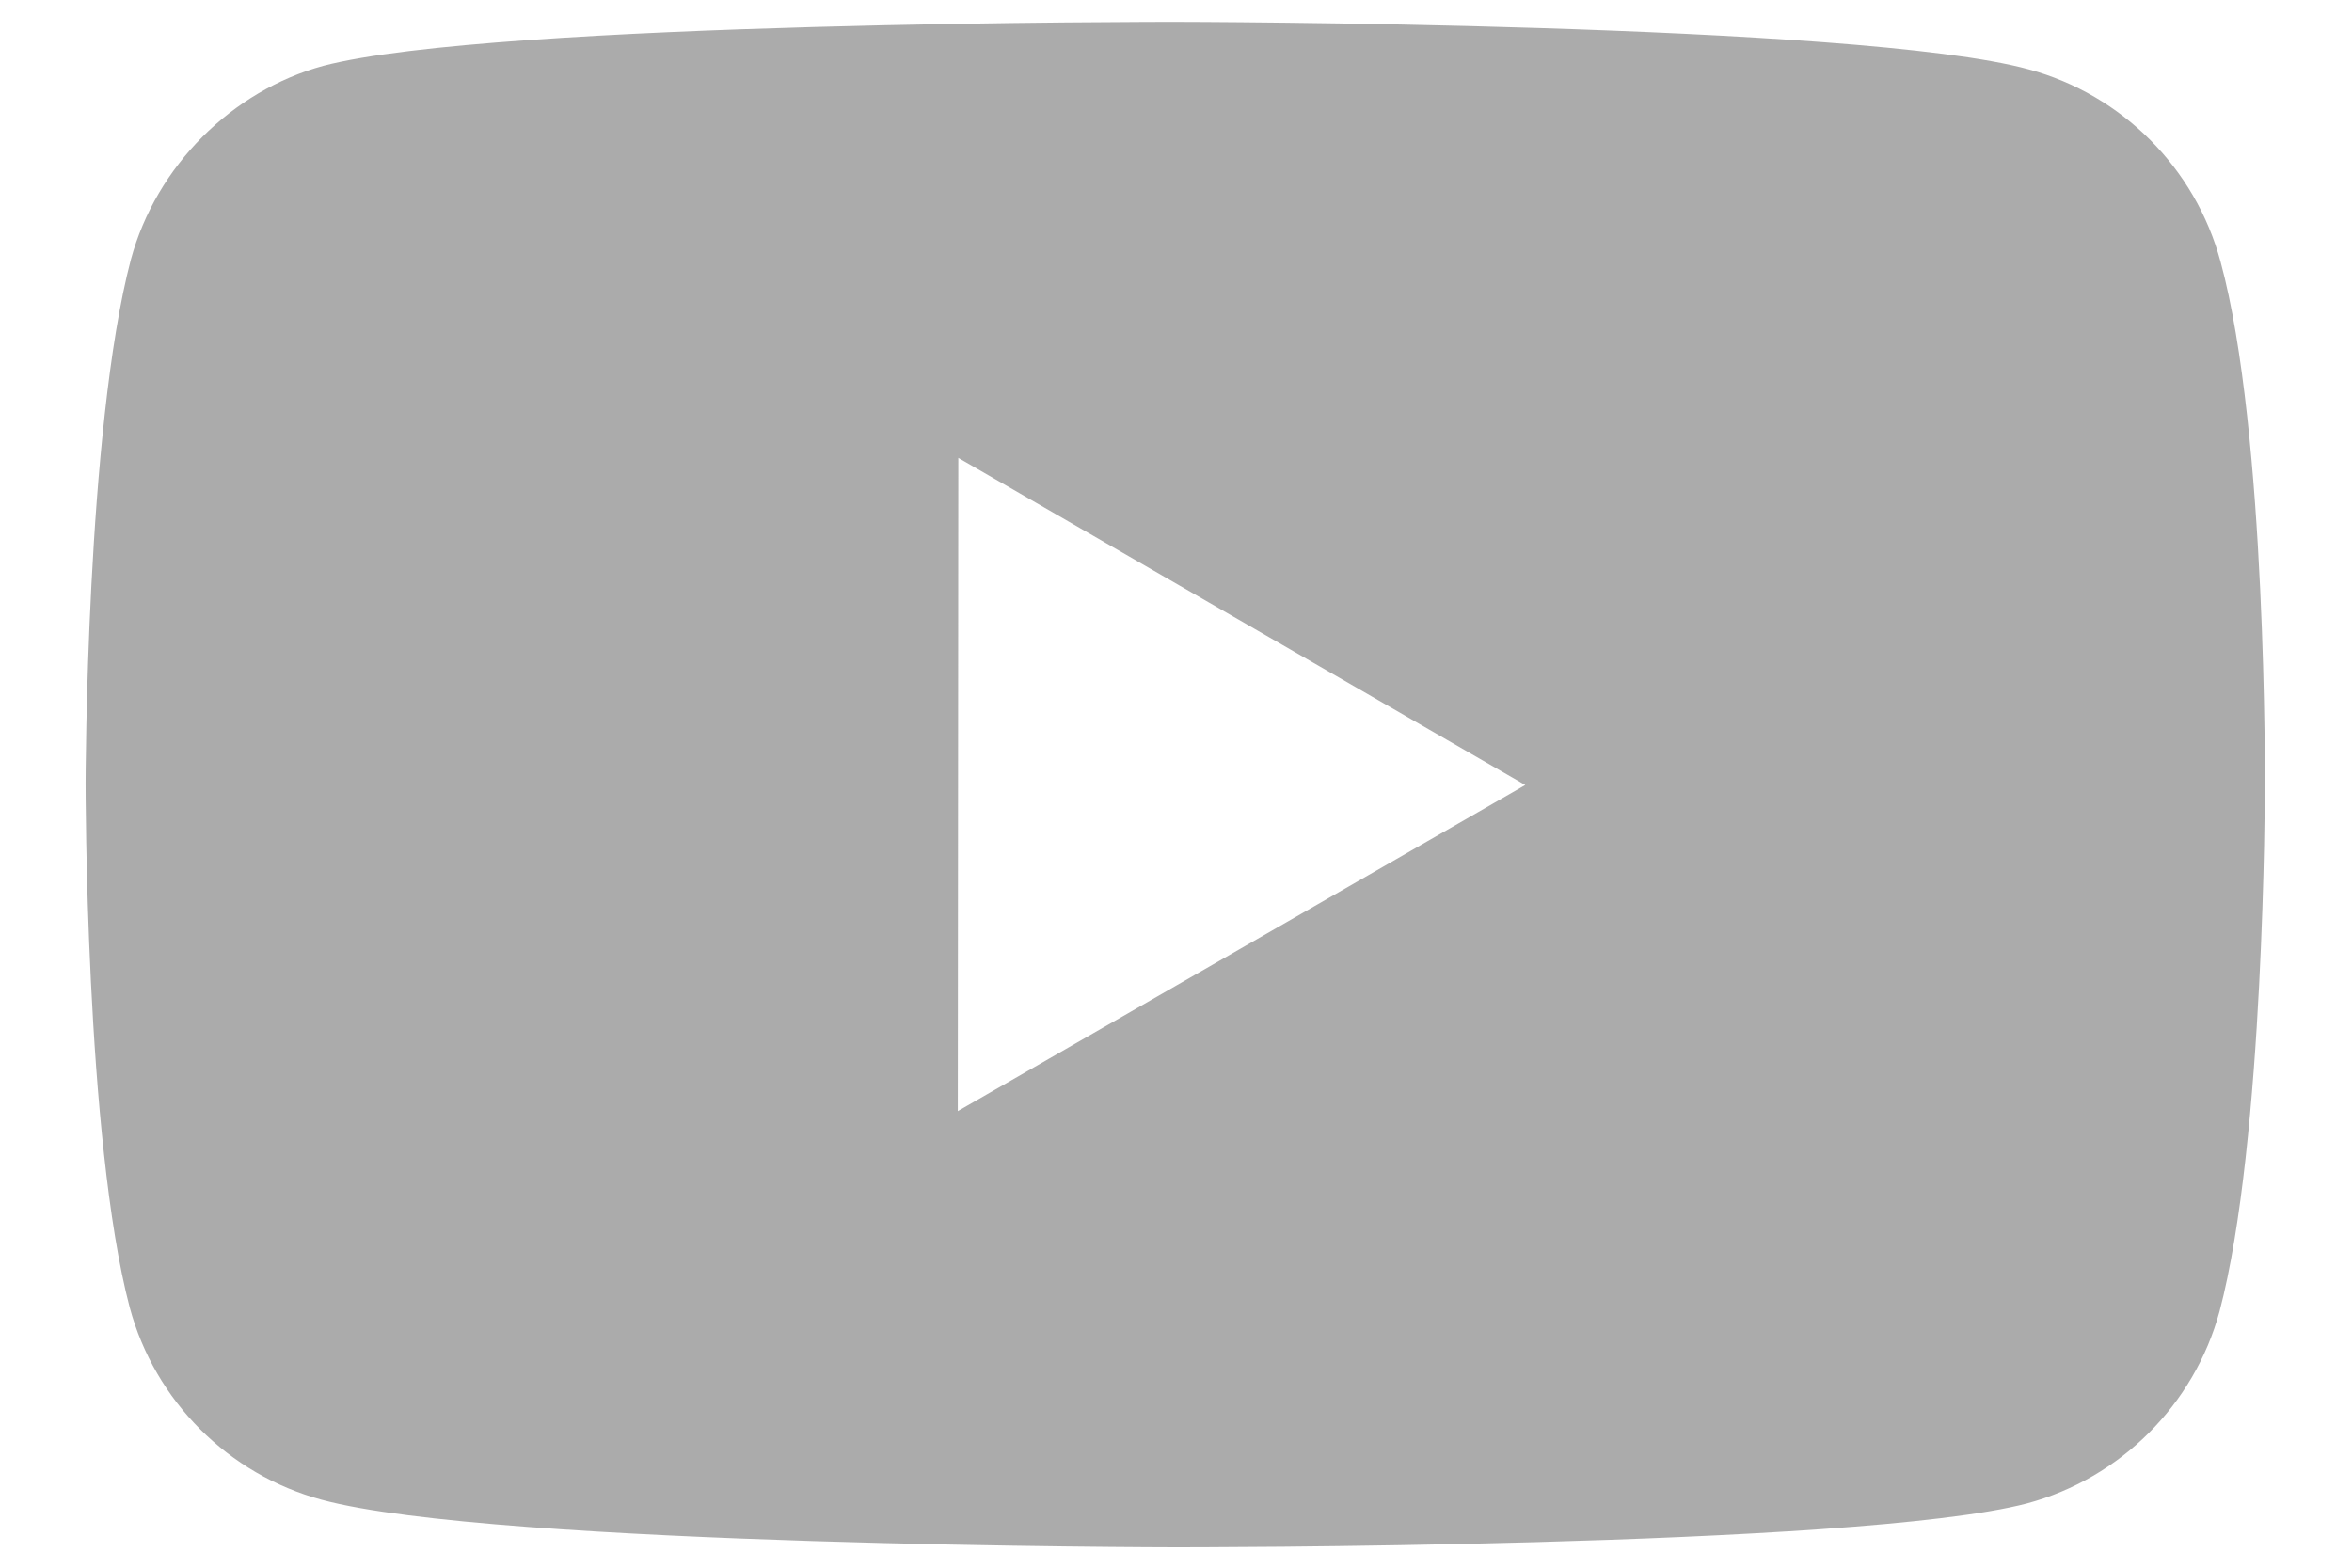 <svg width="18" height="12" viewBox="0 0 18 12" fill="none" xmlns="http://www.w3.org/2000/svg">
<path d="M16.994 2.003C16.802 1.288 16.24 0.724 15.526 0.531C14.221 0.173 9 0.167 9 0.167C9 0.167 3.78 0.161 2.474 0.504C1.774 0.695 1.196 1.271 1.002 1.985C0.658 3.29 0.655 5.997 0.655 5.997C0.655 5.997 0.652 8.717 0.993 10.009C1.185 10.723 1.747 11.287 2.462 11.48C3.781 11.838 8.987 11.844 8.987 11.844C8.987 11.844 14.208 11.85 15.513 11.508C16.227 11.316 16.792 10.753 16.986 10.039C17.331 8.735 17.333 6.029 17.333 6.029C17.333 6.029 17.35 3.308 16.994 2.003ZM7.33 8.505L7.334 3.505L11.673 6.009L7.33 8.505Z" fill="#ABABAB"/>
</svg>
